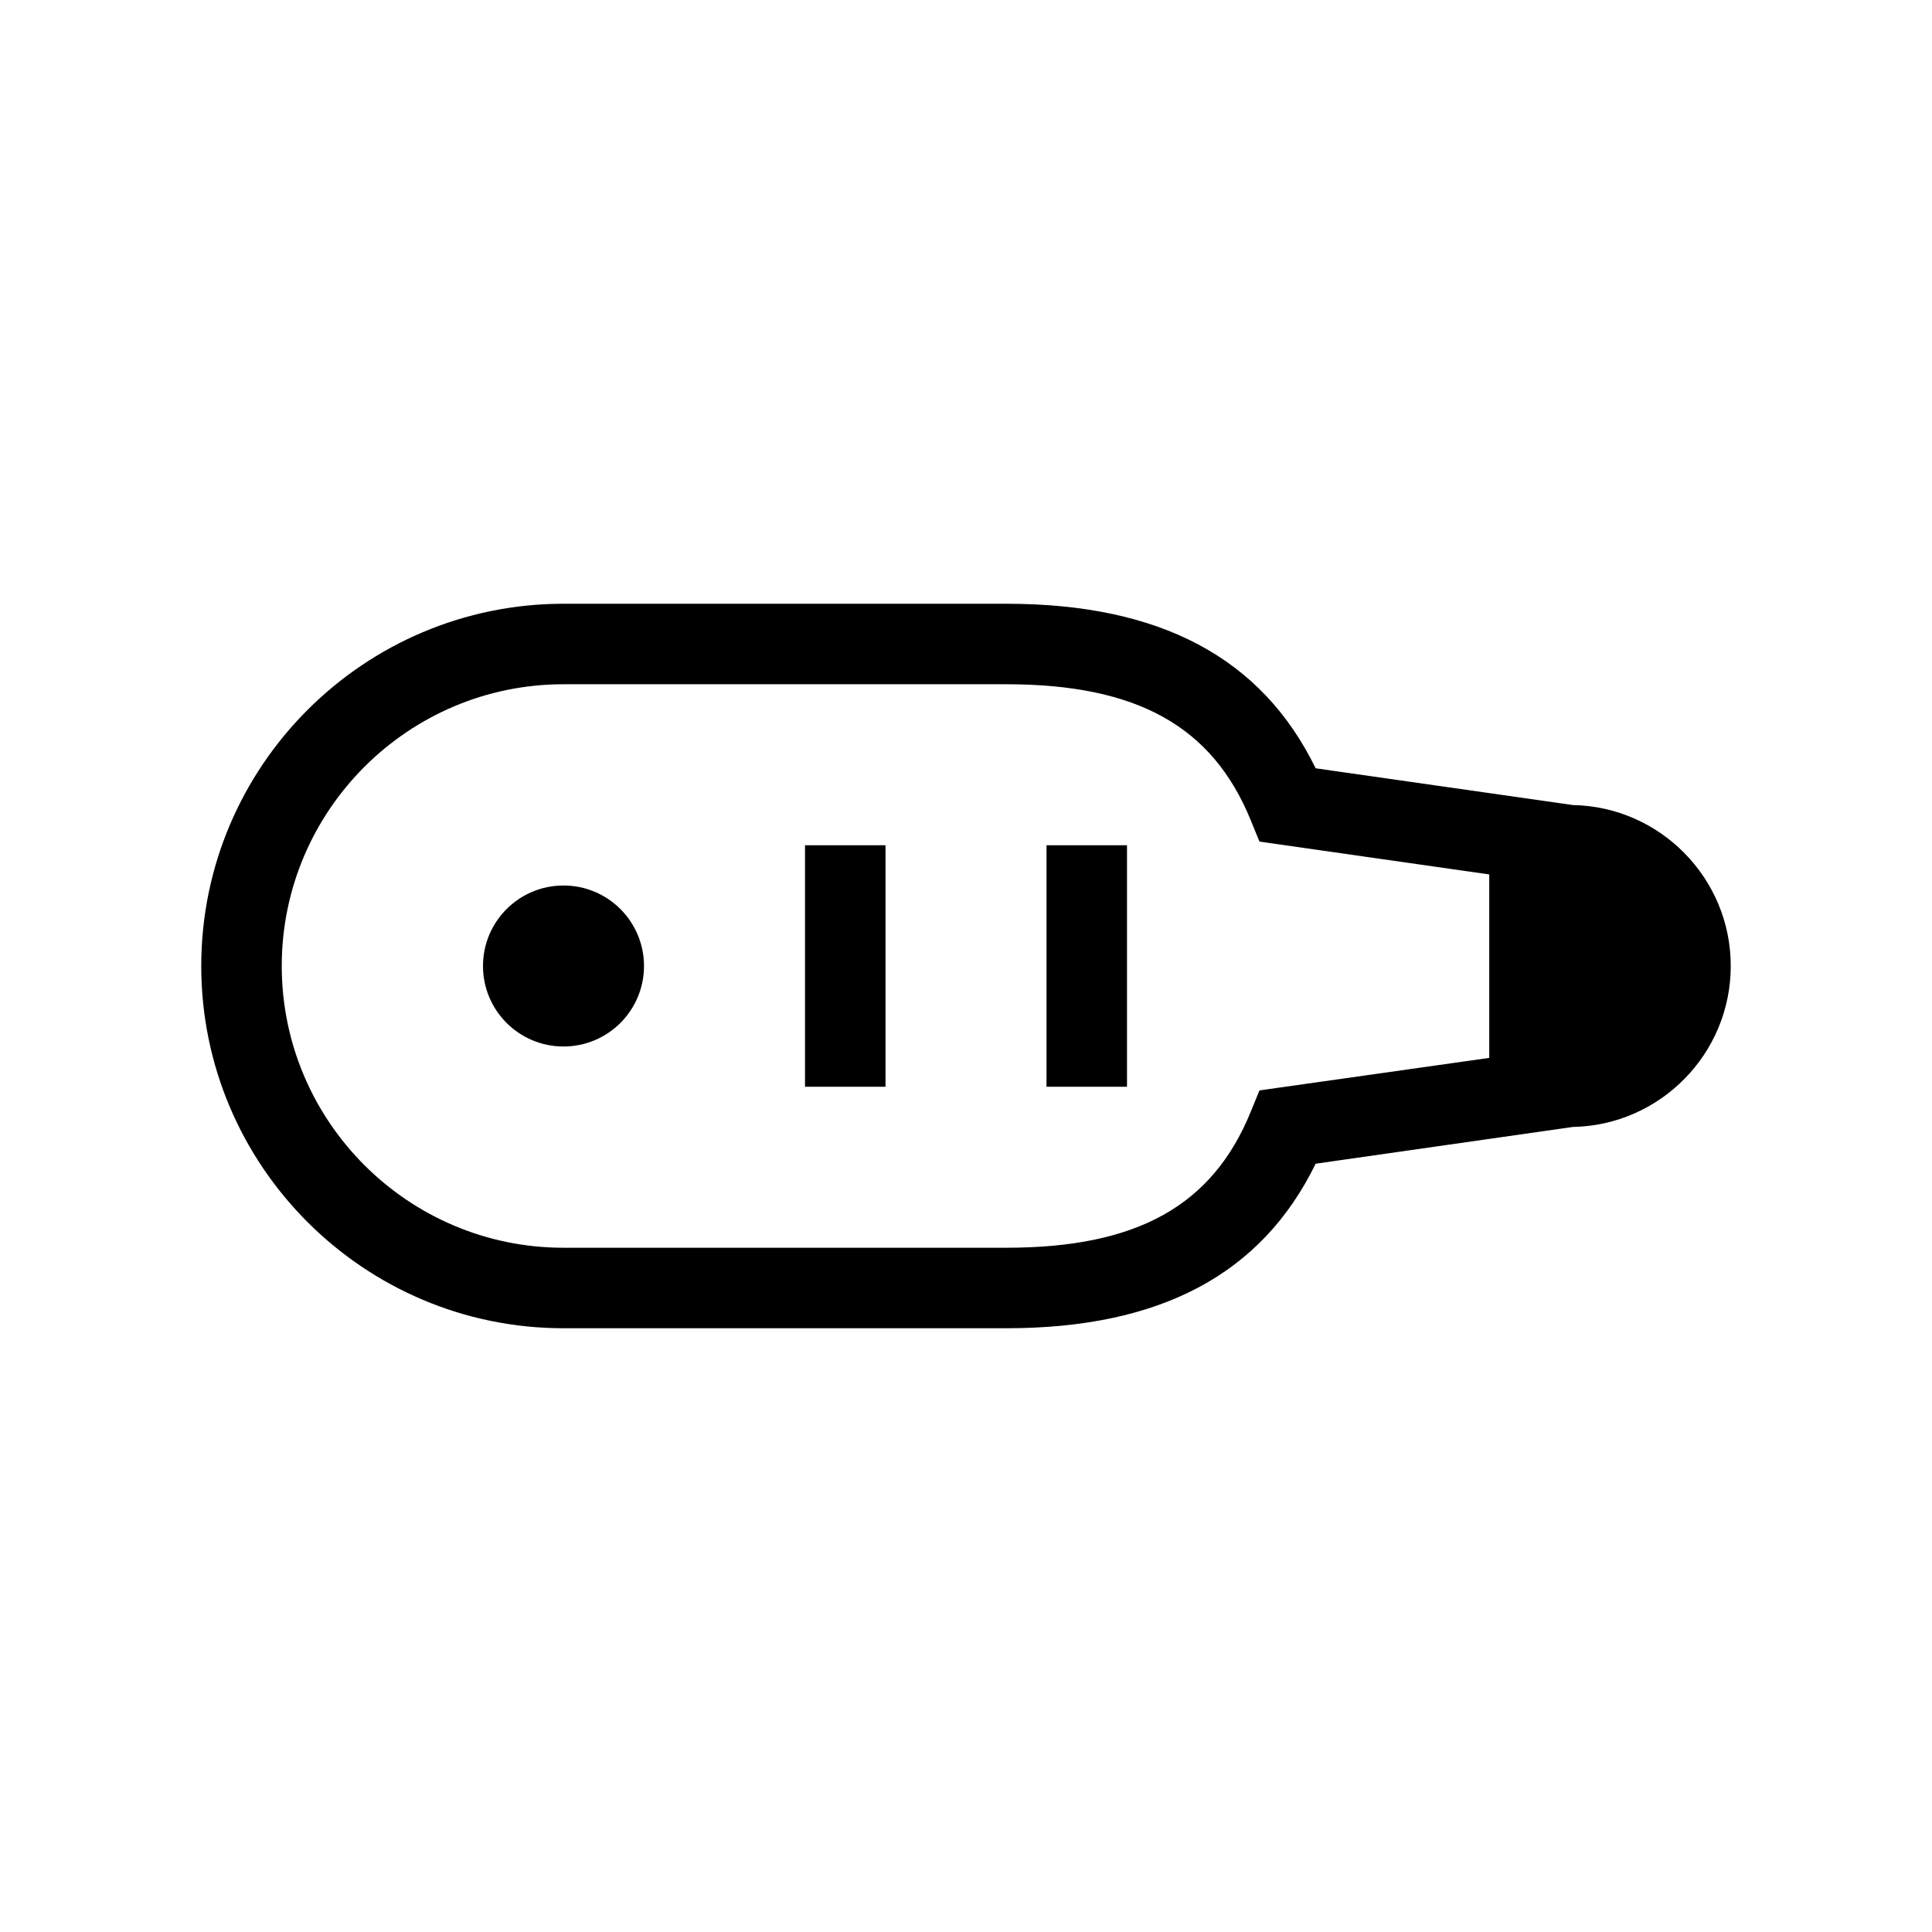 <?xml version="1.0" encoding="utf-8"?><svg xmlns="http://www.w3.org/2000/svg"  height="48" viewBox="0 0 48 48" width="48"><path d="M0 0h48v48H0z" fill="none"/>
<g id="Shopicon">
	<path d="M39.076,20.001l-6.389-0.913C31.345,16.339,28.824,15,25,15H14c-4.962,0-9,4.037-9,9s4.038,9,9,9h11
		c3.824,0,6.345-1.339,7.687-4.088l6.389-0.913C41.247,27.959,43,26.18,43,24S41.247,20.041,39.076,20.001z M31.291,27.091
		l-0.217,0.531C30.121,29.958,28.248,31,25,31H14c-3.86,0-7-3.141-7-7s3.14-7,7-7h11c3.248,0,5.121,1.042,6.074,3.378l0.217,0.531
		L37,21.725v4.558L31.291,27.091z"/>
	<circle cx="14" cy="24" r="2"/>
	<rect x="20" y="21" width="2" height="6"/>
	<rect x="26" y="21" width="2" height="6"/>
</g>
</svg>
